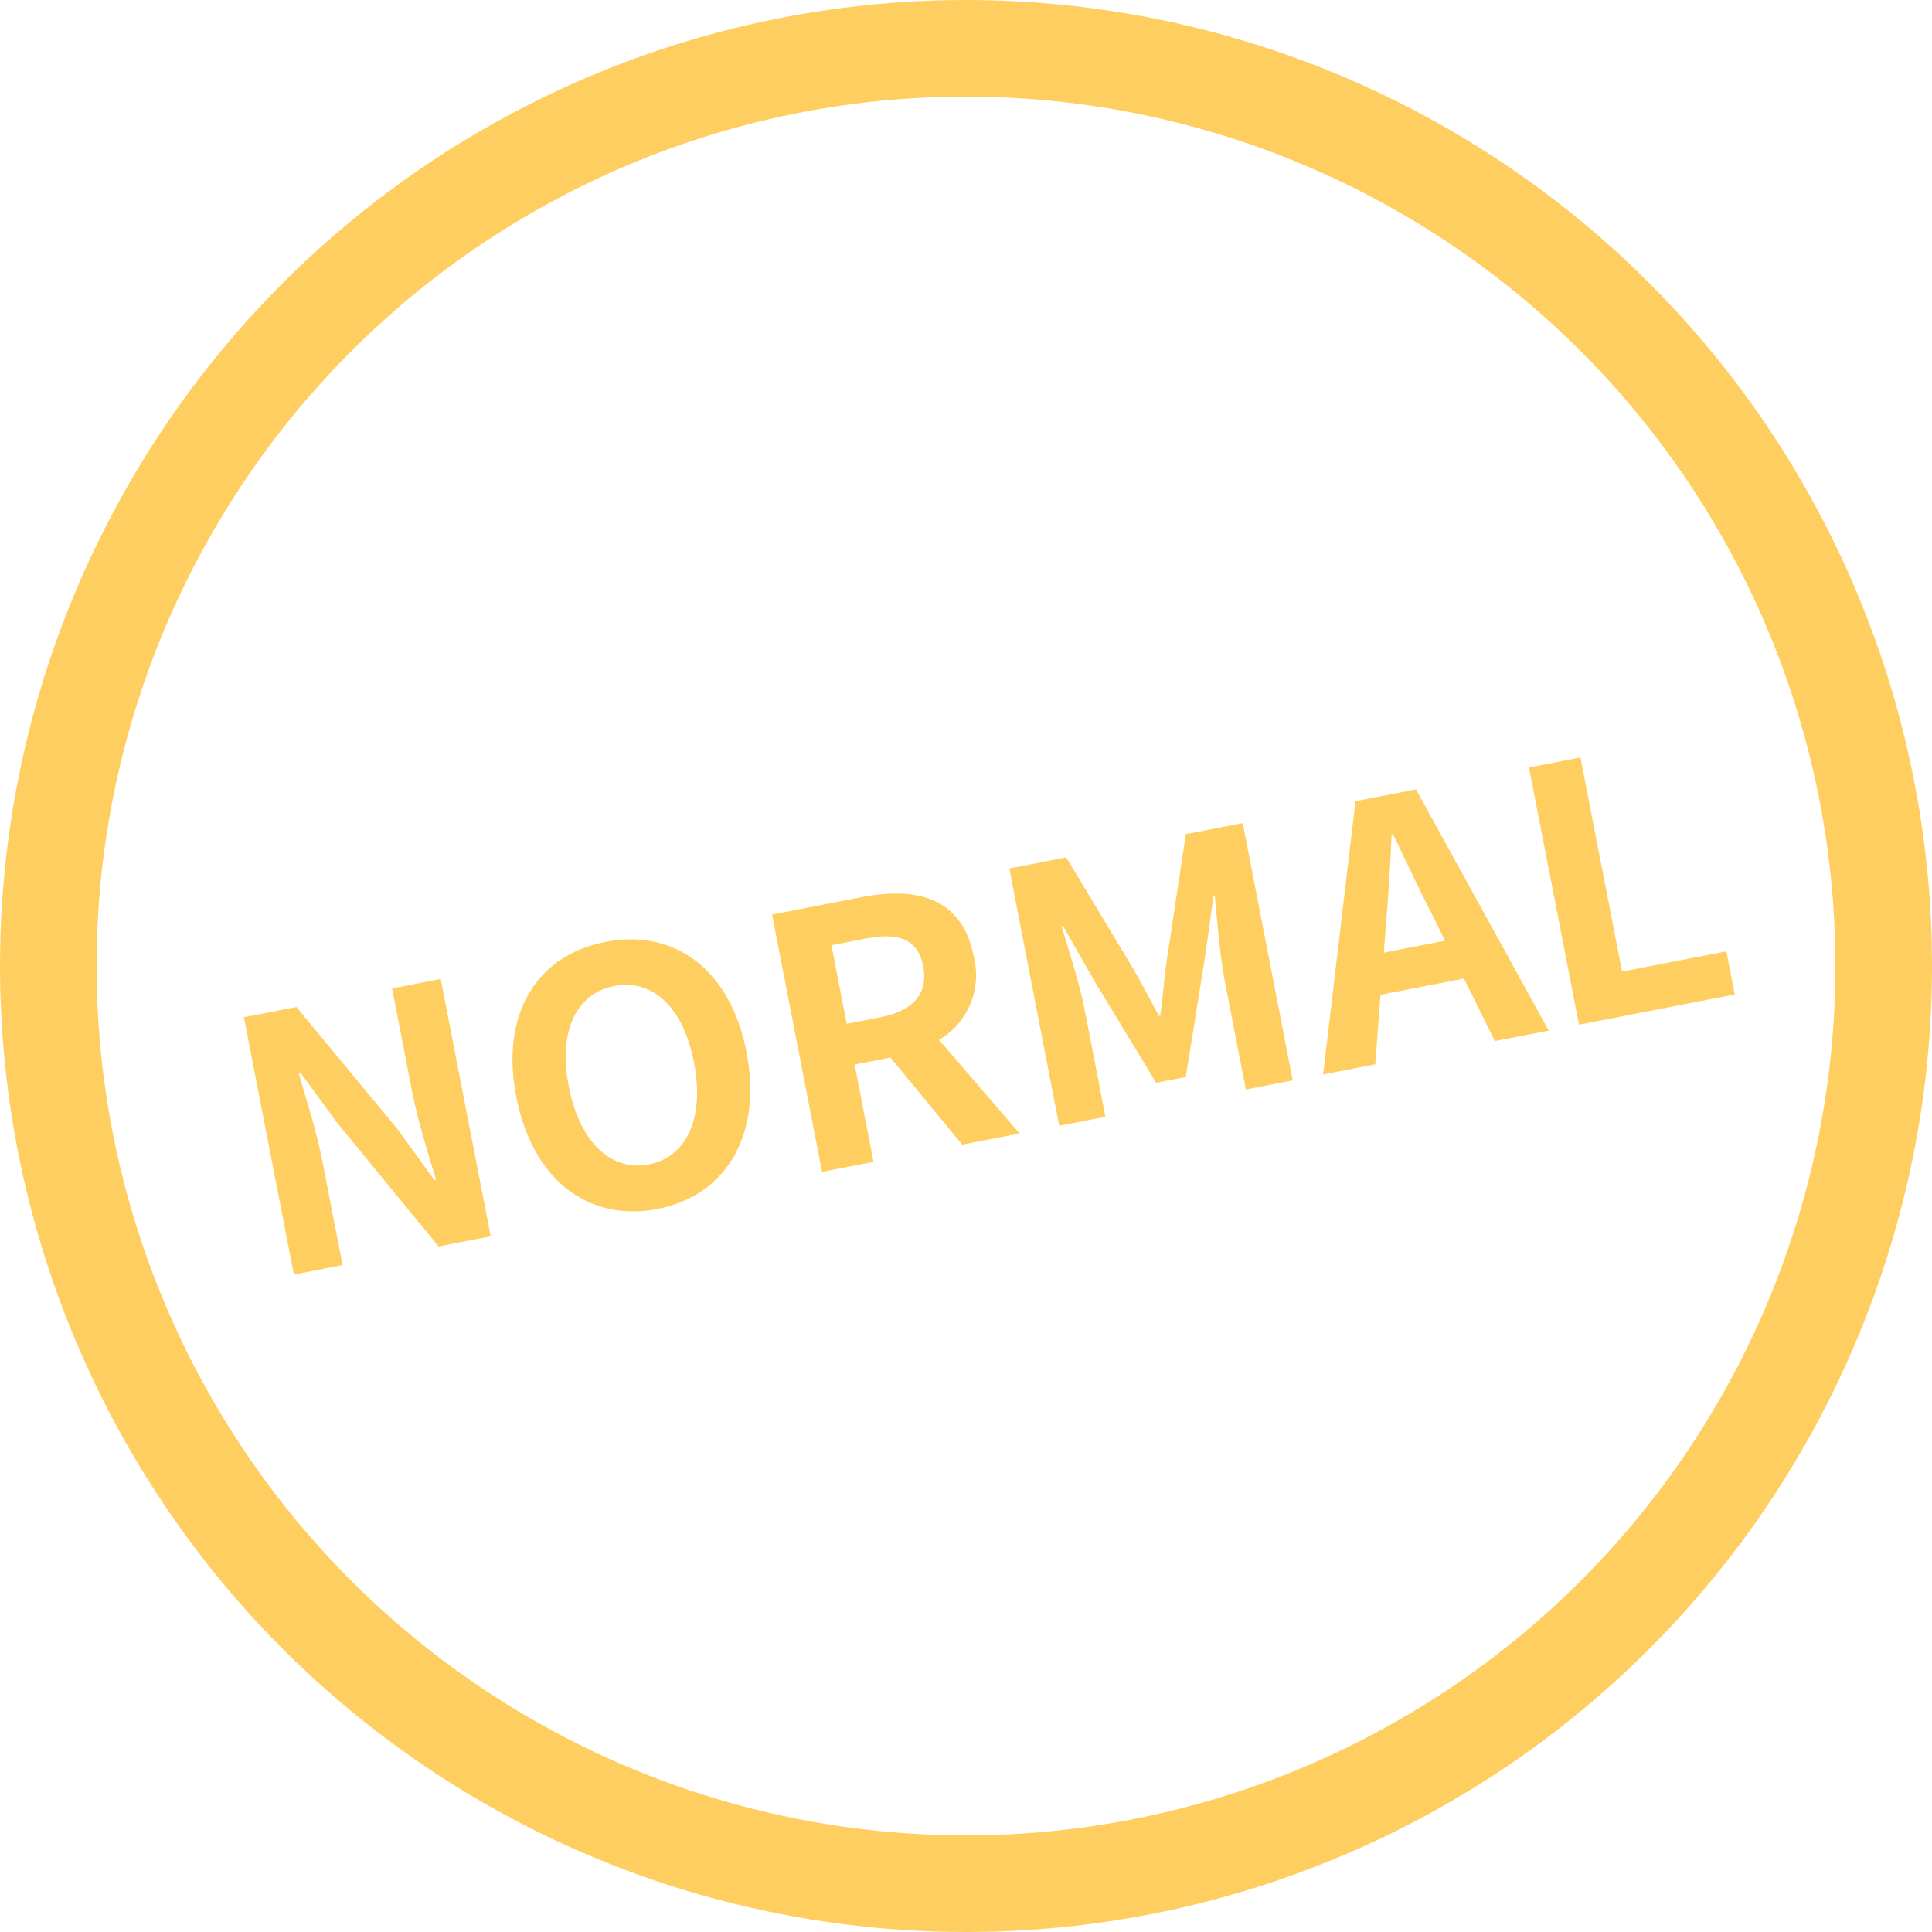<svg xmlns="http://www.w3.org/2000/svg" width="60" height="60" viewBox="0 0 60 60">
  <defs>
    <style>
      .cls-1, .cls-4 {
        fill: none;
      }

      .cls-1 {
        stroke: #ffce60;
        stroke-width: 3px;
      }

      .cls-2 {
        fill: #ffce60;
      }

      .cls-3 {
        stroke: none;
      }
    </style>
  </defs>
  <g id="Group_4412" data-name="Group 4412" transform="translate(-1074.69 -65.26)">
    <g id="Ellipse_114" data-name="Ellipse 114" class="cls-1" transform="translate(1074.69 65.26)">
      <circle class="cls-3" cx="30" cy="30" r="30"/>
      <circle class="cls-4" cx="30" cy="30" r="28.5"/>
    </g>
    <path id="Path_712" data-name="Path 712" class="cls-2" d="M1,0h1.54V-3.267c0-.935-.121-1.958-.2-2.838H2.4l.825,1.749L5.577,0h1.65V-8.14H5.687v3.245c0,.924.121,2,.209,2.849H5.841l-.814-1.76L2.662-8.14H1ZM12.474.154c2.156,0,3.641-1.617,3.641-4.257S14.63-8.294,12.474-8.294,8.833-6.754,8.833-4.1,10.318.154,12.474.154Zm0-1.408c-1.21,0-1.98-1.111-1.98-2.849s.77-2.794,1.98-2.794,1.98,1.045,1.98,2.794S13.684-1.254,12.474-1.254Zm6.864-5.6h1.056c1.045,0,1.617.3,1.617,1.177s-.572,1.309-1.617,1.309H19.338ZM23.958,0l-1.9-3.333a2.33,2.33,0,0,0,1.551-2.343c0-1.87-1.353-2.464-3.058-2.464H17.71V0h1.628V-3.08h1.133L22.143,0Zm1.254,0h1.463V-3.4c0-.77-.132-1.9-.209-2.673h.044l.649,1.914L28.424-.737h.935l1.254-3.421.66-1.914h.044c-.077.77-.2,1.9-.2,2.673V0H32.6V-8.14H30.8L29.447-4.334c-.176.506-.319,1.045-.5,1.573H28.9c-.165-.528-.319-1.067-.495-1.573L27.016-8.14h-1.8ZM36.135-3.355l.242-.891c.242-.847.484-1.771.693-2.662h.044c.242.88.462,1.815.715,2.662l.242.891ZM38.995,0H40.7L38.082-8.14H36.168L33.561,0h1.65l.572-2.09h2.64Zm2.662,0h4.928V-1.364h-3.3V-8.14H41.657Z" transform="translate(1082.836 105.033) rotate(-11)"/>
  </g>
</svg>
